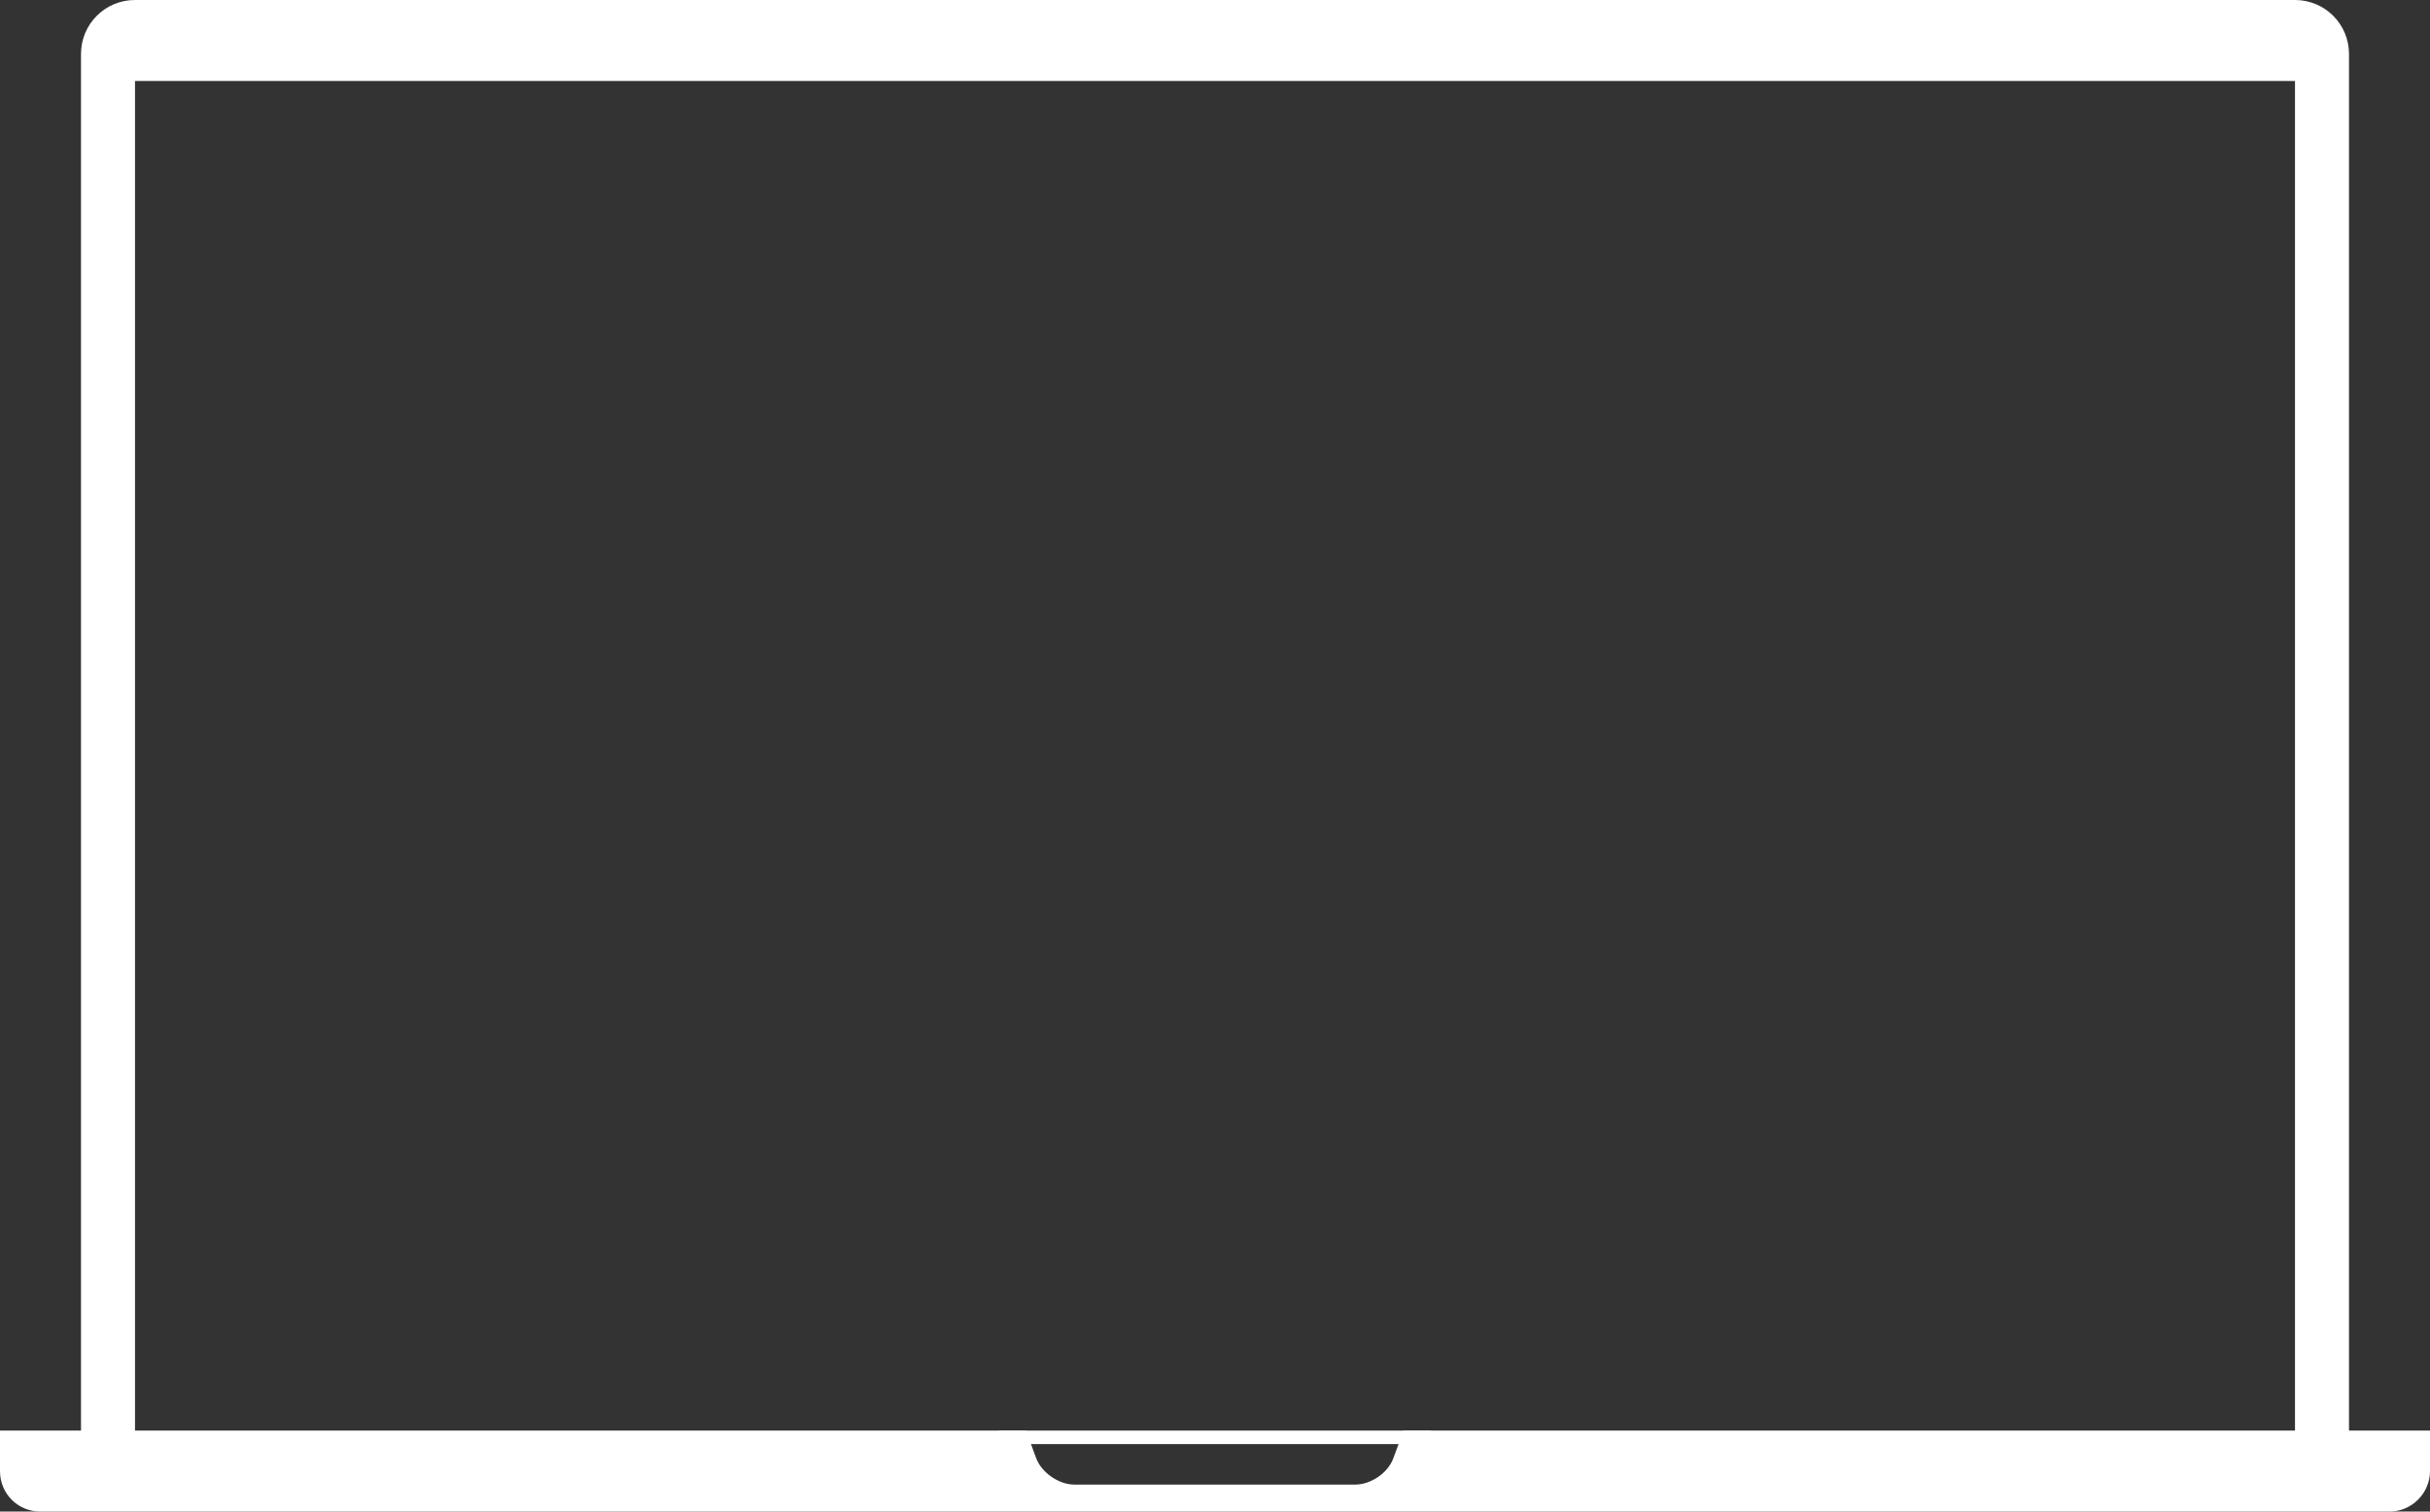 <?xml version="1.0" encoding="utf-8"?>
<!-- Generator: Adobe Illustrator 26.5.0, SVG Export Plug-In . SVG Version: 6.00 Build 0)  -->
<svg version="1.1" id="Calque_1" xmlns="http://www.w3.org/2000/svg" xmlns:xlink="http://www.w3.org/1999/xlink" x="0px" y="0px"
	 viewBox="0 0 504 313.6" style="enable-background:new 0 0 504 313.6;" xml:space="preserve">
<rect x="0" y="0" width="504" height="313.6" fill="#333333" stroke="none"/>
<style type="text/css">
	.st0{fill-rule:evenodd;clip-rule:evenodd;fill:#FFFFFF;}
</style>
<path class="st0" d="M16.8,296.8V11.2C16.8,5,21.8,0,28,0H476c6.2,0,11.2,5,11.2,11.2v285.6H504v8.4c0,4.6-3.8,8.4-8.4,8.4H8.4
	c-4.7,0-8.4-3.7-8.4-8.4v-8.4H16.8z M476,296.8v-280H28v280h184.8l2.1,5.7c1.1,3,4.7,5.5,7.9,5.5h58.3c3.2,0,6.8-2.4,7.9-5.5
	l2.1-5.7H476z"/>
<path class="st0" d="M207.2,296.8h89.6v2.8h-89.6V296.8z"/>
</svg>
